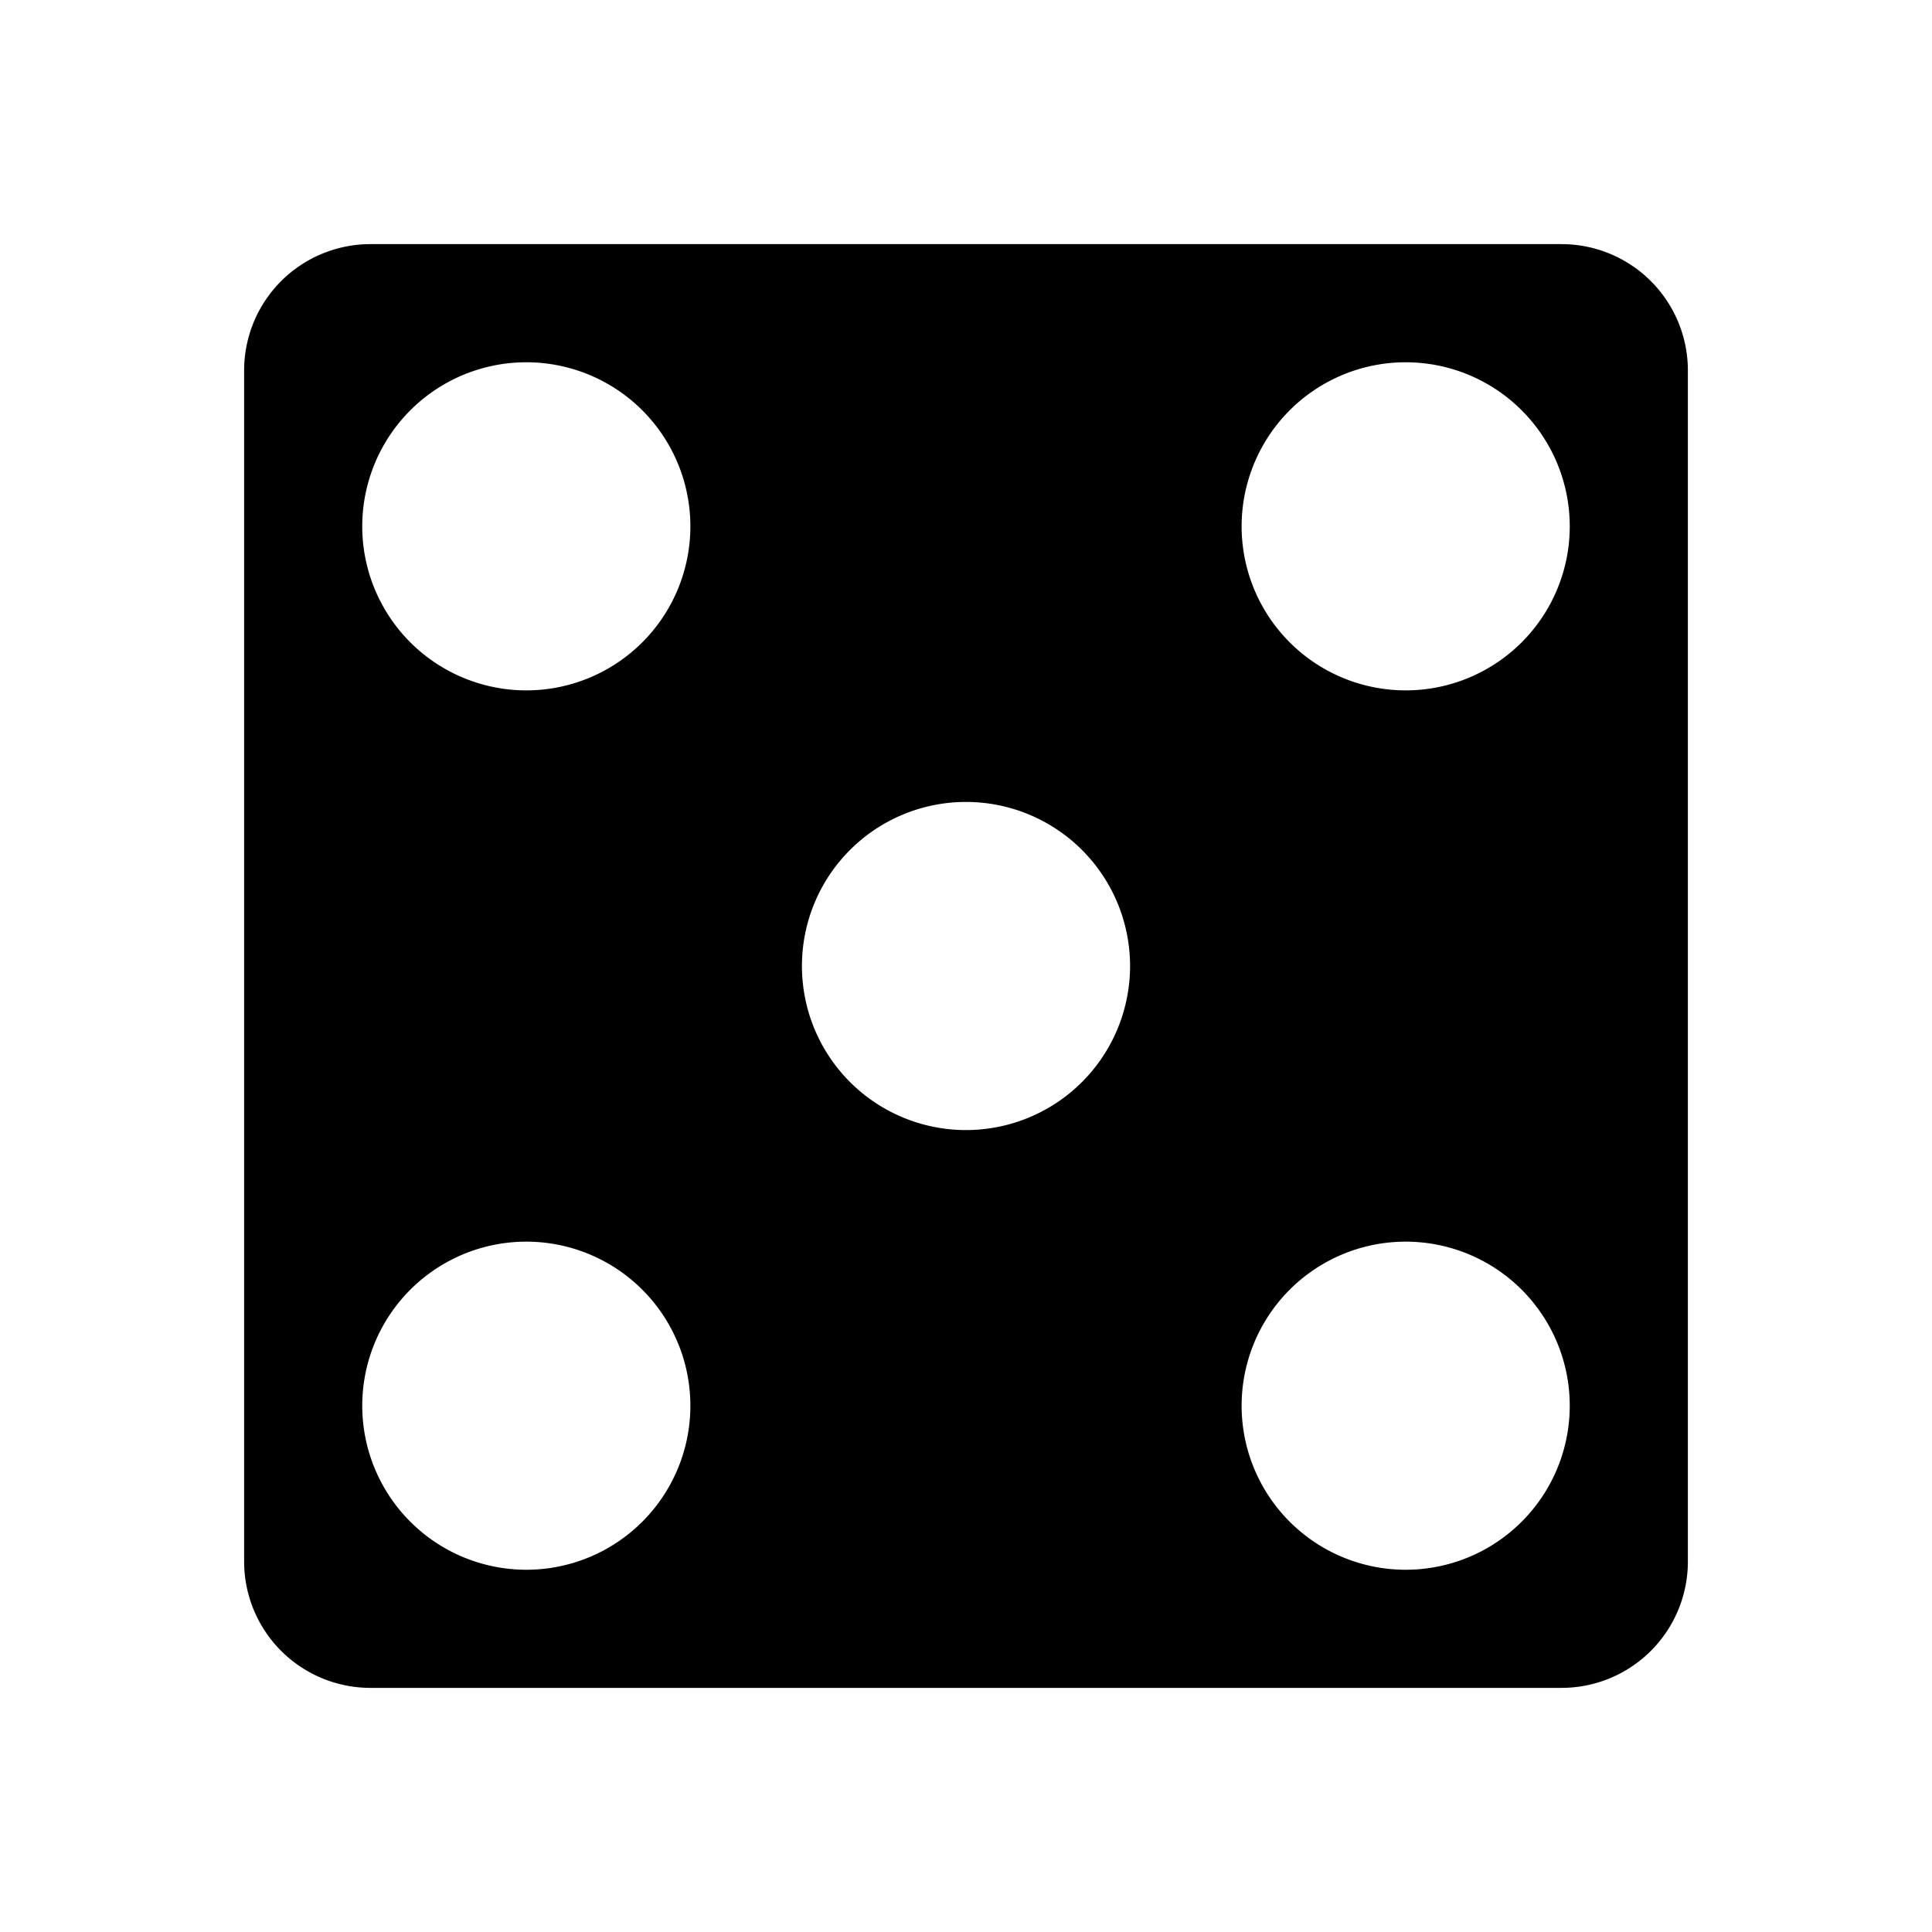 <svg xmlns="http://www.w3.org/2000/svg" width="100%" height="100%" viewBox="0 0 588.8 588.8"><path d="M112.9 74.4A38.5 38.5 0 0 0 74.4 112.9v363A38.5 38.5 0 0 0 112.9 514.4h363a38.5 38.5 0 0 0 38.5-38.5v-363A38.5 38.5 0 0 0 475.9 74.4h-363z m48.97 36.03A50 50 0 0 1 210.4 160.4a50 50 0 0 1-100 0 50 50 0 0 1 51.47-49.97z m268 0A50 50 0 0 1 478.4 160.4a50 50 0 0 1-100 0 50 50 0 0 1 51.47-49.97zM294.4 244.4a50 50 0 0 1 0 100 50 50 0 0 1 0-100zM161.87 378.43A50 50 0 0 1 210.4 428.4a50 50 0 0 1-100 0 50 50 0 0 1 51.47-49.97z m268 0A50 50 0 0 1 478.4 428.4a50 50 0 0 1-100 0 50 50 0 0 1 51.47-49.97z" /></svg>